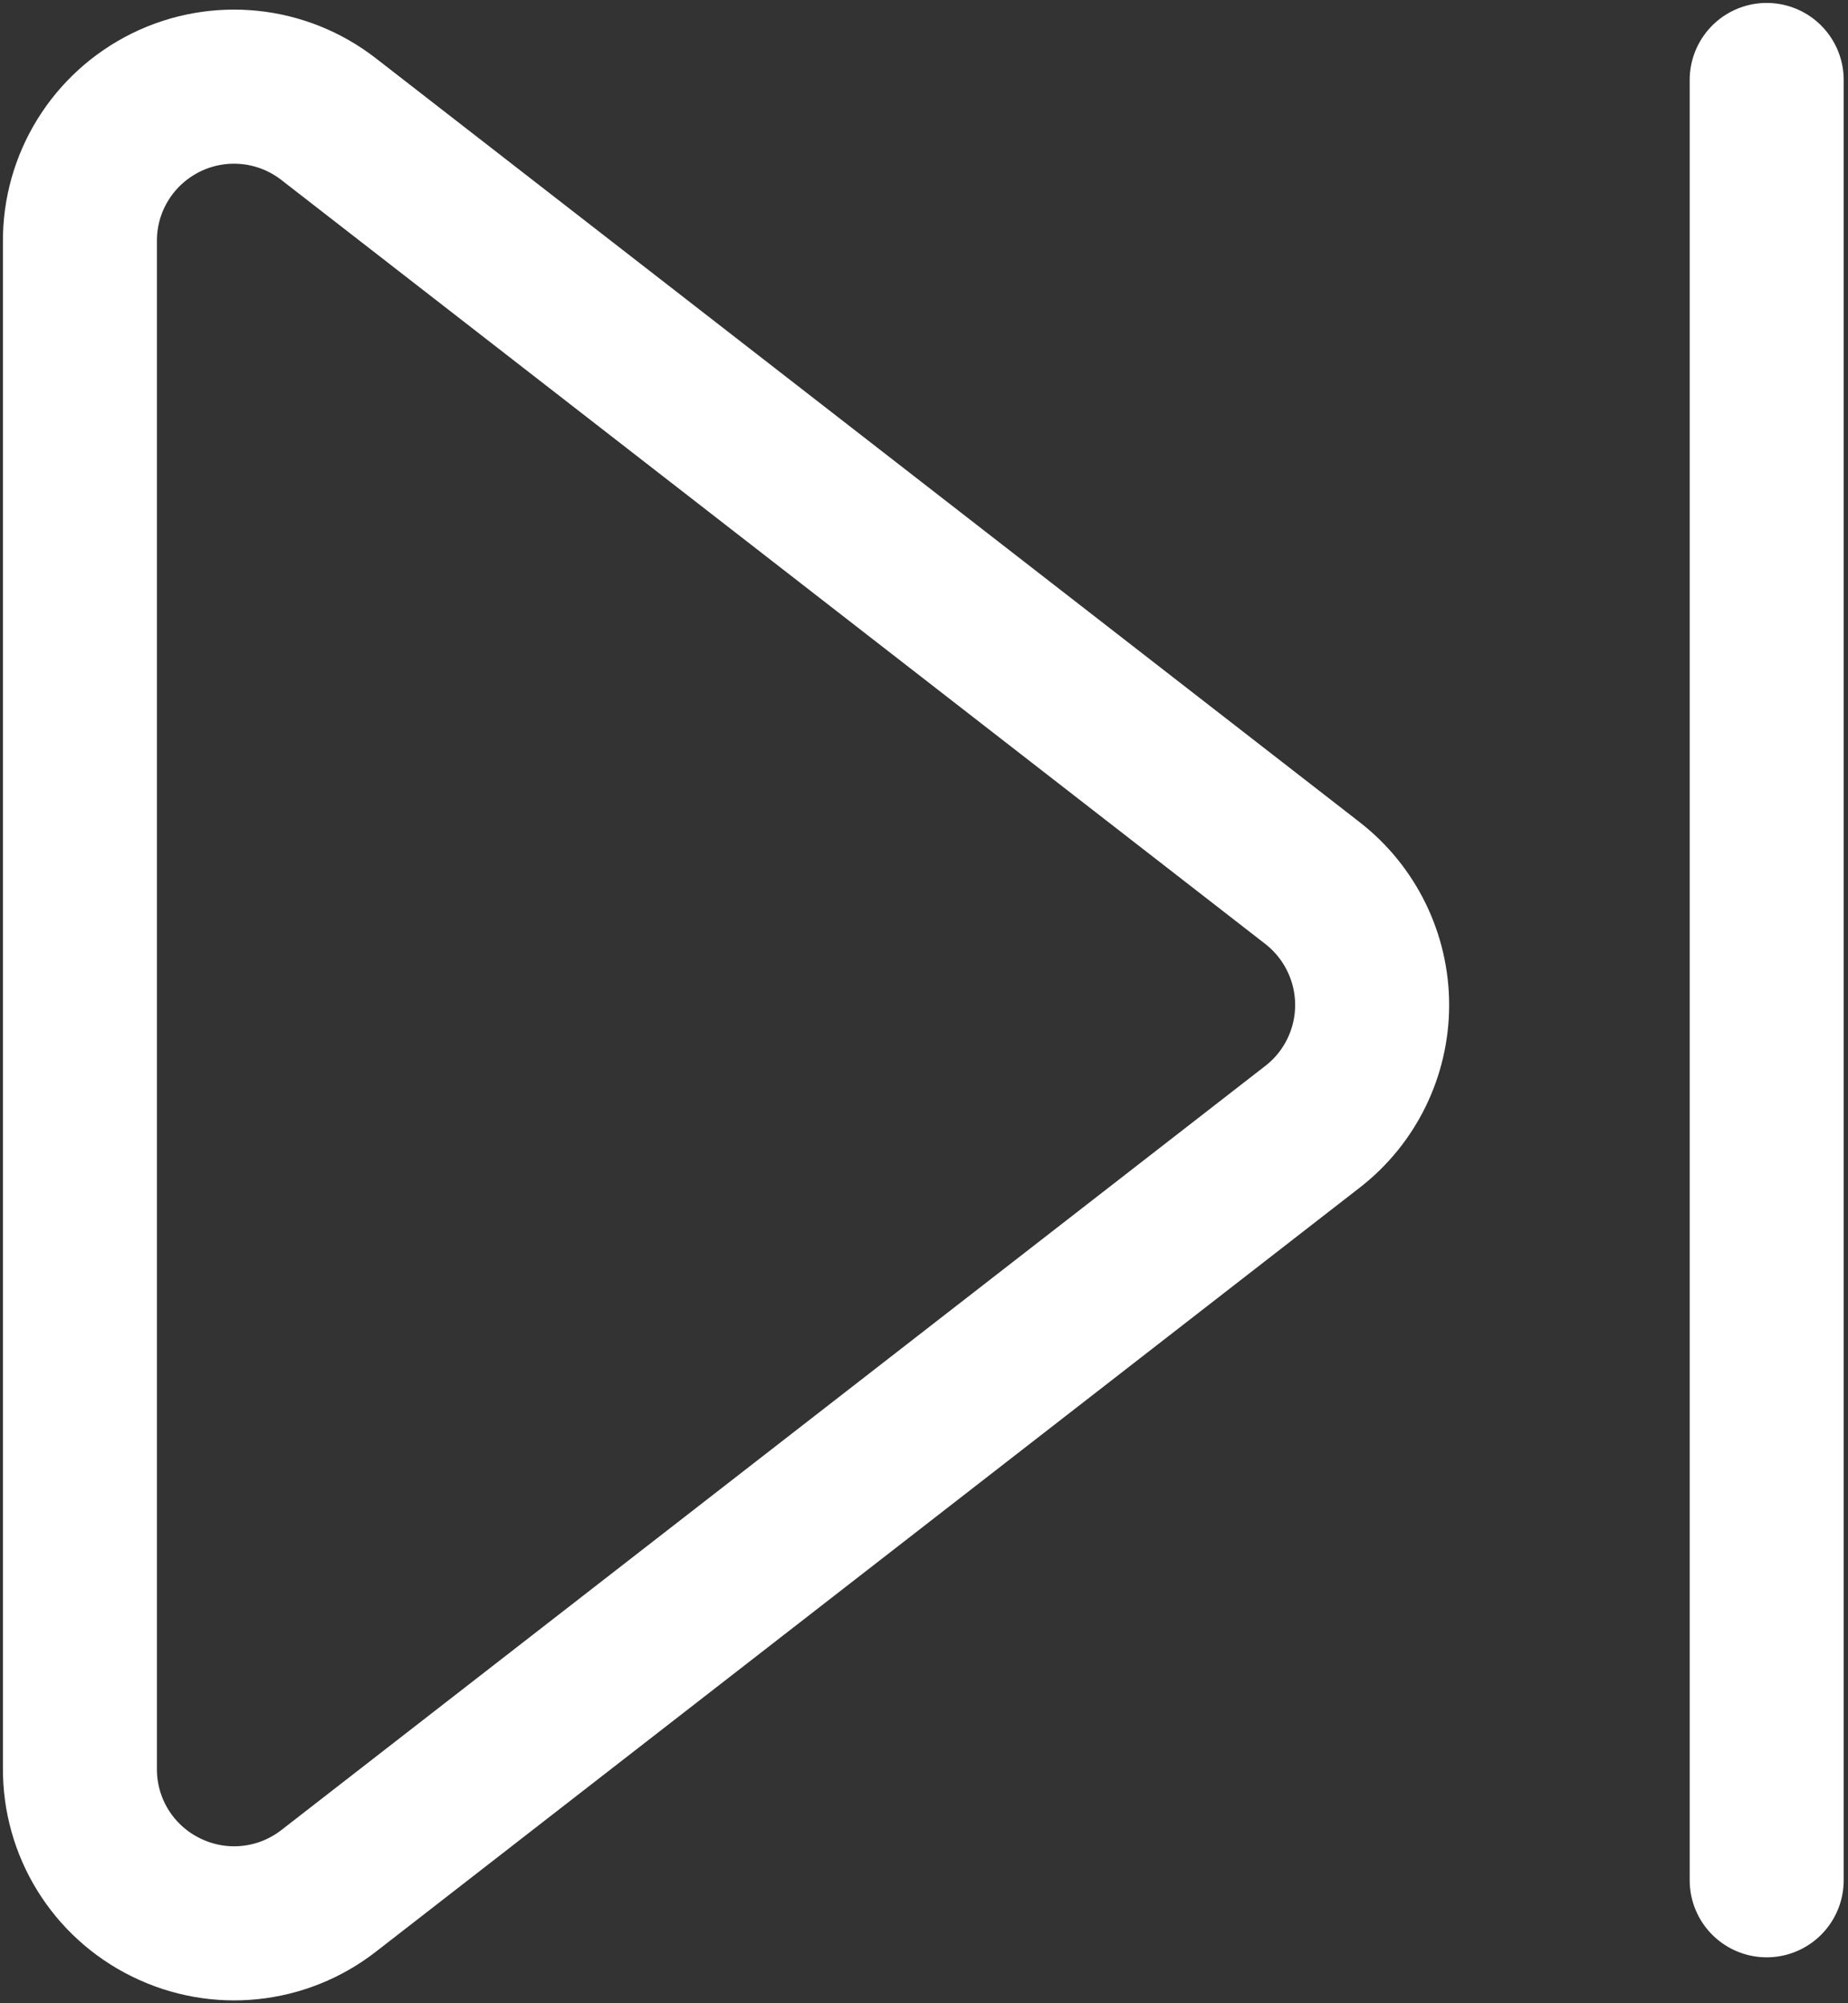 <svg width="12" height="13" viewBox="0 0 12 13" fill="none" xmlns="http://www.w3.org/2000/svg">
<rect x="0" y="0" width="12" height="13" fill="#333333" stroke="none"/>
<path fill-rule="evenodd" clip-rule="evenodd" d="M0.519 1.569V11.474C0.516 11.858 0.733 12.209 1.078 12.378C1.422 12.548 1.832 12.506 2.135 12.27L8.523 7.312C8.767 7.123 8.91 6.831 8.91 6.522C8.91 6.213 8.767 5.921 8.523 5.731L2.135 0.774C1.832 0.538 1.422 0.496 1.078 0.665C0.733 0.835 0.516 1.186 0.519 1.569Z" stroke="white" stroke-linecap="round" stroke-linejoin="round"/>
<path fill-rule="evenodd" clip-rule="evenodd" d="M11.472 0.519V12.202V0.519Z" stroke="white" stroke-linecap="round" stroke-linejoin="round"/>
</svg>
